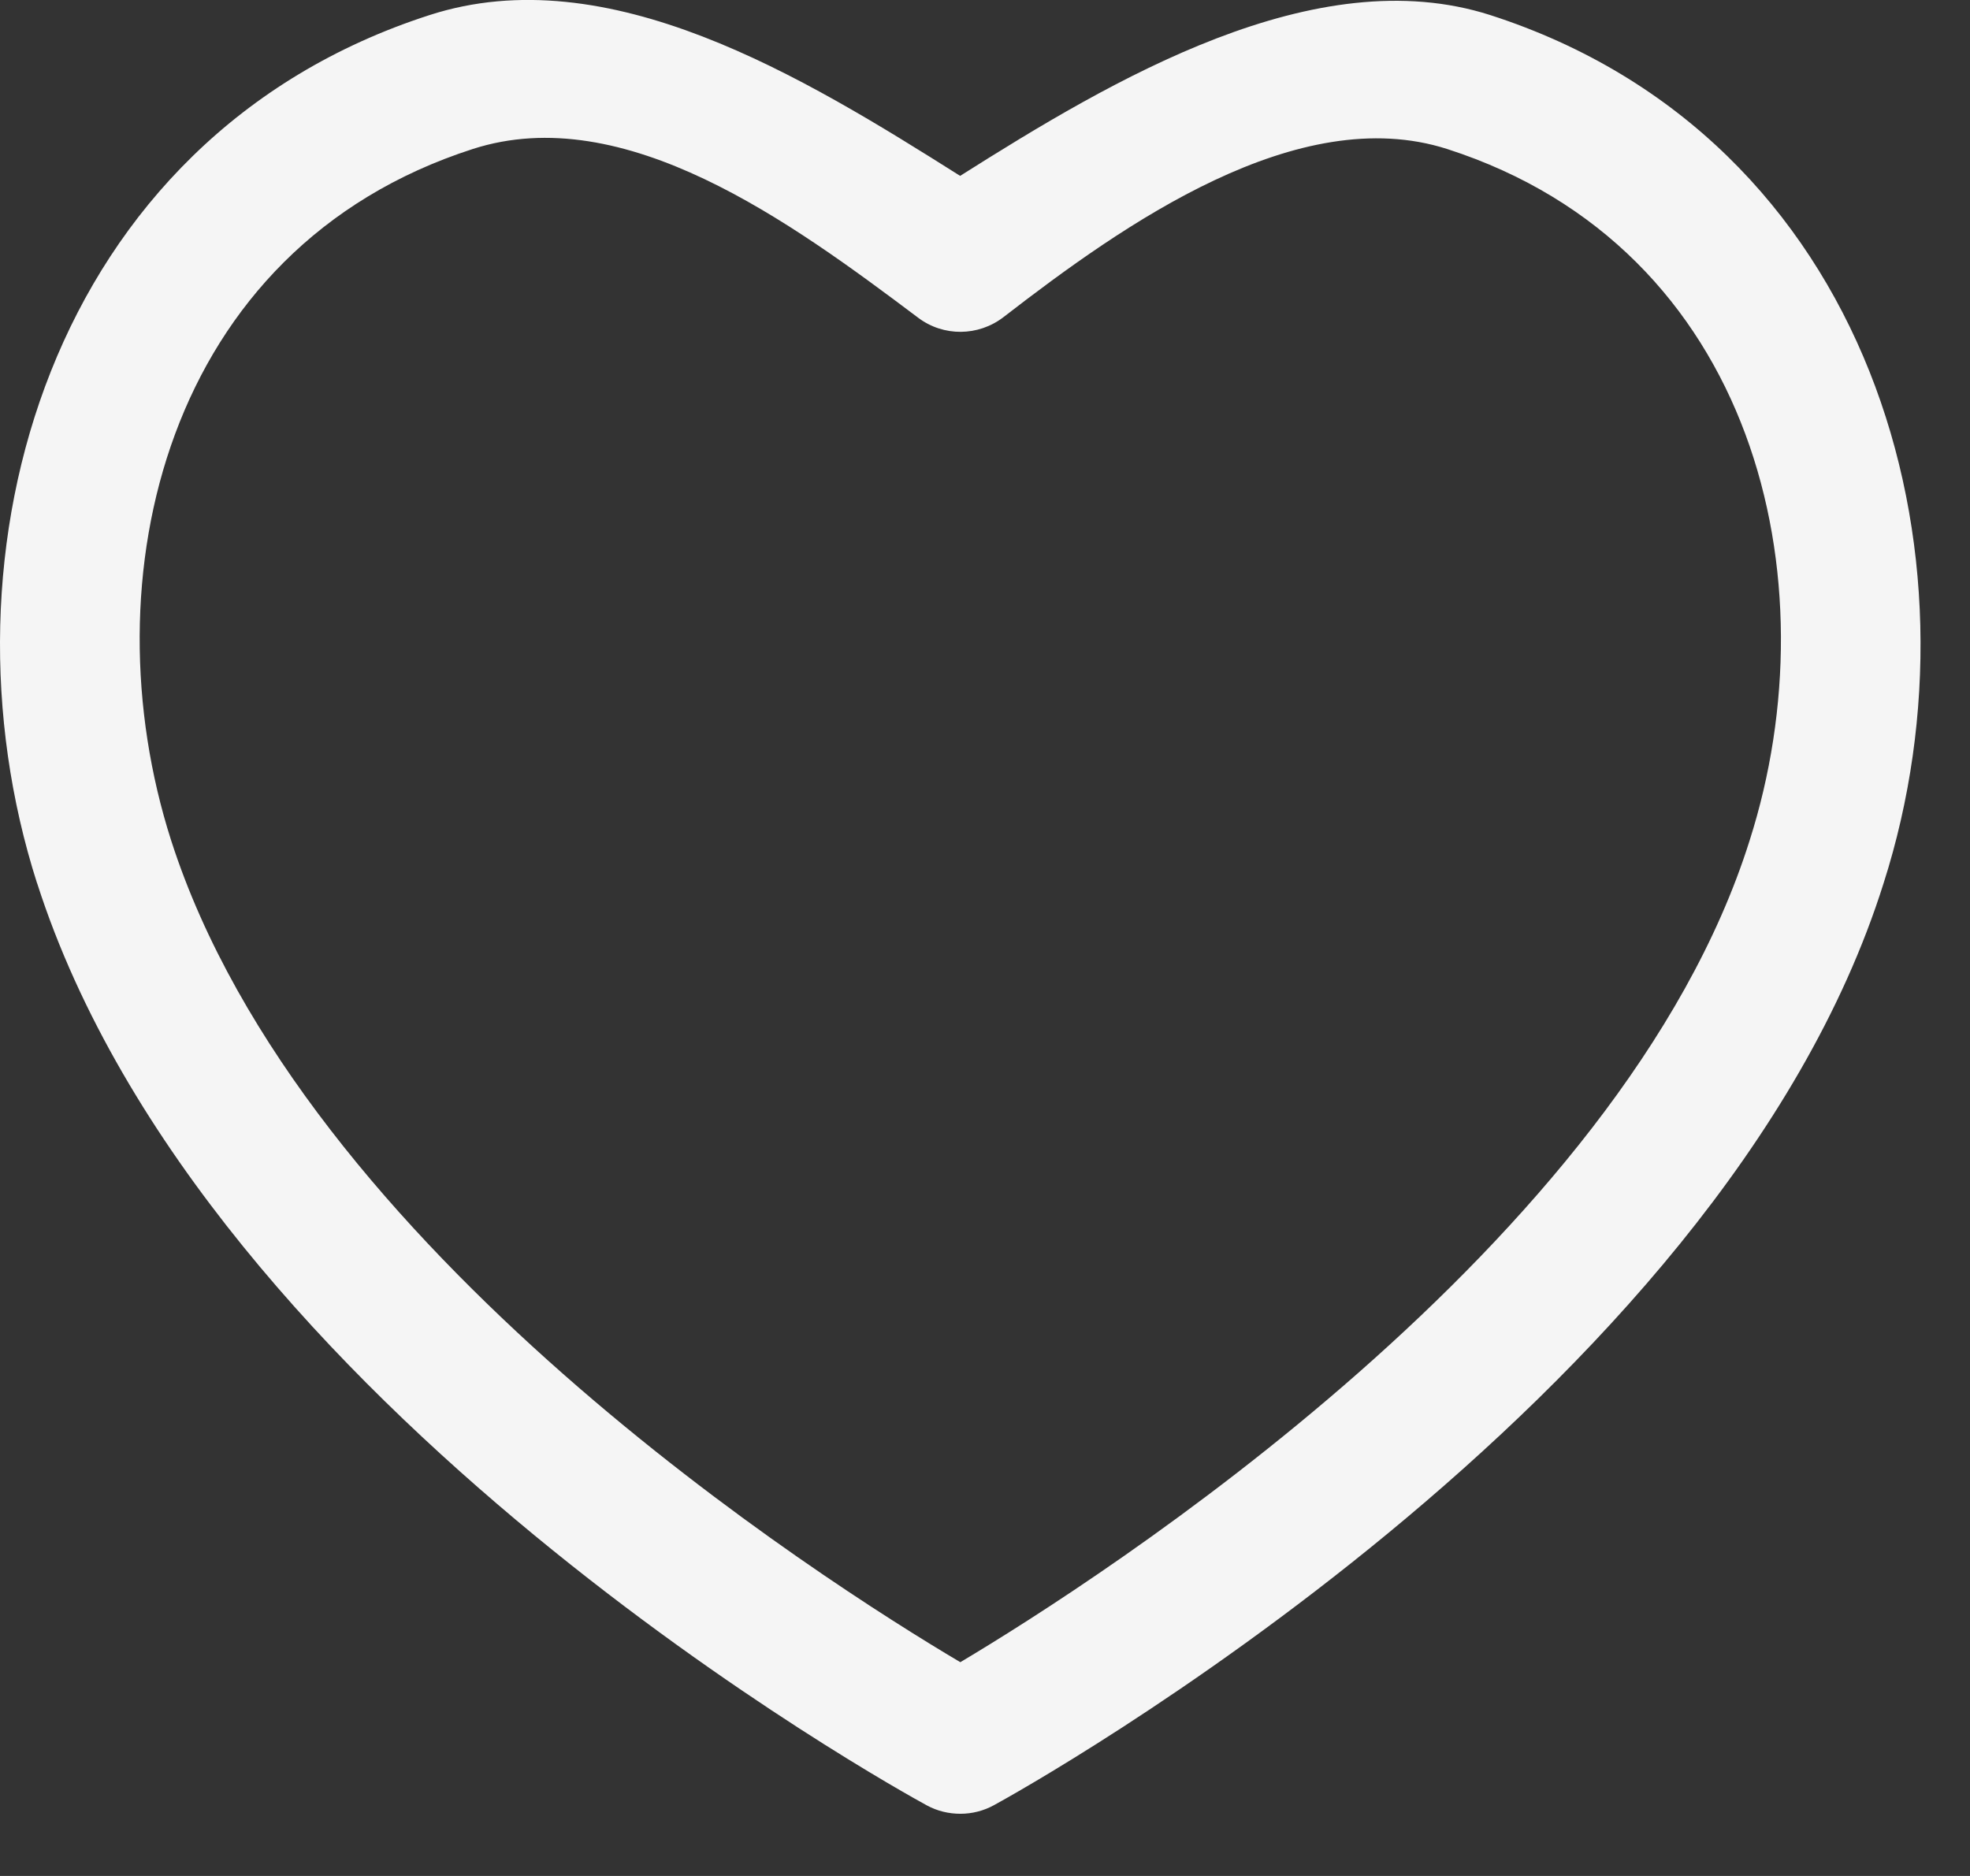 <svg width="21" height="20" viewBox="0 0 21 20" fill="none" xmlns="http://www.w3.org/2000/svg">
<rect x="0" y="0" width="21" height="20" fill="#333333" stroke="none"/>
<path fill-rule="evenodd" clip-rule="evenodd" d="M1.824 8.959C3.226 13.322 8.765 16.849 10.237 17.721C11.714 16.84 17.293 13.274 18.65 8.963C19.541 6.177 18.714 2.648 15.428 1.589C13.836 1.078 11.979 2.389 10.697 3.381C10.429 3.587 10.057 3.591 9.787 3.387C8.429 2.366 6.655 1.067 5.038 1.589C1.757 2.647 0.933 6.176 1.824 8.959ZM10.238 19.337C10.114 19.337 9.991 19.308 9.879 19.247C9.566 19.076 2.193 15.011 0.396 9.417L0.395 9.416C-0.733 5.894 0.523 1.468 4.578 0.161C6.482 -0.455 8.557 0.816 10.235 1.875C11.861 0.847 14.021 -0.437 15.887 0.161C19.946 1.47 21.206 5.895 20.079 9.416C18.34 14.947 10.913 19.072 10.598 19.244C10.486 19.306 10.362 19.337 10.238 19.337Z" fill="#F5F5F5"/>
</svg>
